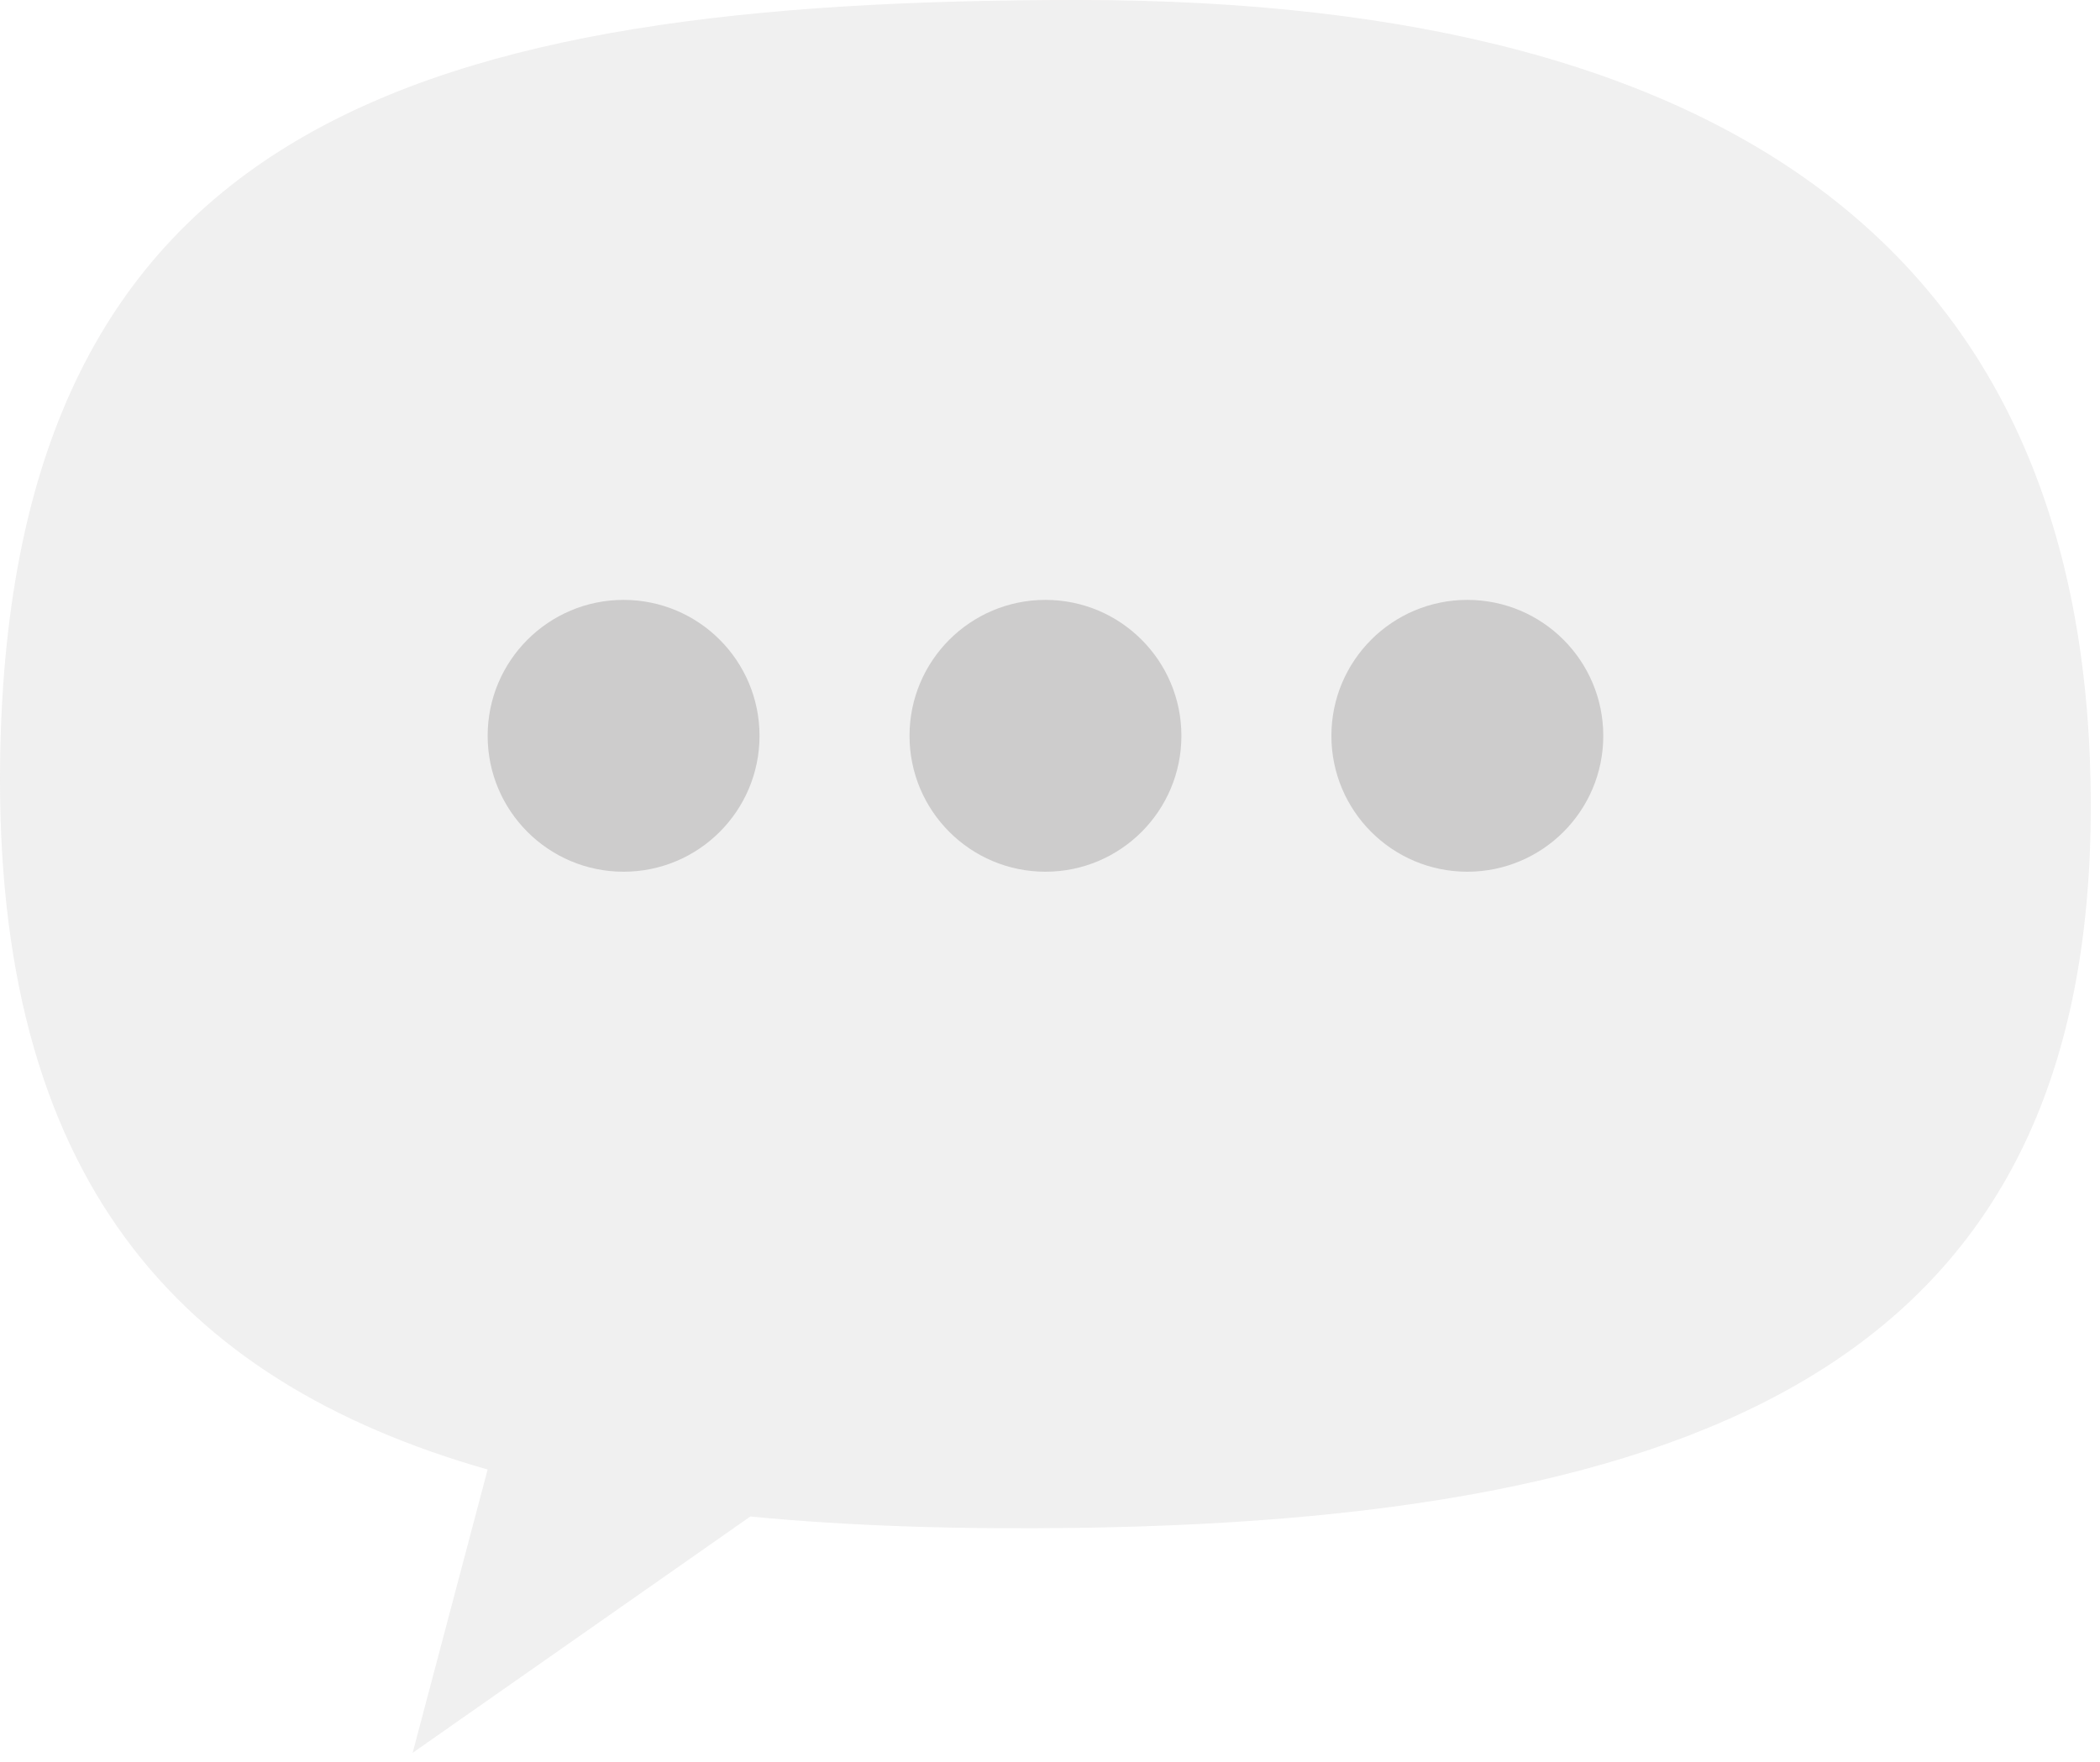 <?xml version="1.0" encoding="utf-8"?>
<!-- Generator: Adobe Illustrator 15.1.0, SVG Export Plug-In  -->
<!DOCTYPE svg PUBLIC "-//W3C//DTD SVG 1.1//EN" "http://www.w3.org/Graphics/SVG/1.1/DTD/svg11.dtd">
<svg version="1.1"
	 xmlns="http://www.w3.org/2000/svg" xmlns:xlink="http://www.w3.org/1999/xlink" xmlns:a="http://ns.adobe.com/AdobeSVGViewerExtensions/3.0/"
	 x="0px" y="0px" width="112px" height="94px" viewBox="0 0 112 94" enable-background="new 0 0 112 94" xml:space="preserve">
<defs>
</defs>
<g id="bubble_x5F_speech_1_" opacity="0.302">
	<g>
		<path fill-rule="evenodd" clip-rule="evenodd" fill="#CDCCCC" d="M57.508,0c-35,0-57,6.5-57.5,40.5
			c-0.327,22.254,9.416,33.153,26,37.889l-4,15.111l18.009-12.606c5.409,0.523,11.255,0.695,17.491,0.606c35-0.5,54-10,54-38.5
			S93.508,0,57.508,0z"/>
	</g>
</g>
<g id="_x2E_.._1_">
	<g>
		<path fill-rule="evenodd" clip-rule="evenodd" fill="#CDCCCC" d="M33.258,32c-4.004,0-7.25,3.246-7.25,7.25
			c0,4.004,3.246,7.25,7.25,7.25c4.004,0,7.25-3.246,7.25-7.25C40.508,35.246,37.262,32,33.258,32z M55.758,32
			c-4.004,0-7.25,3.246-7.25,7.25c0,4.004,3.246,7.25,7.25,7.25s7.25-3.246,7.25-7.25C63.008,35.246,59.762,32,55.758,32z
			 M78.258,32c-4.004,0-7.25,3.246-7.25,7.25c0,4.004,3.246,7.25,7.25,7.25s7.25-3.246,7.25-7.25C85.508,35.246,82.262,32,78.258,32
			z"/>
	</g>
</g>
</svg>
